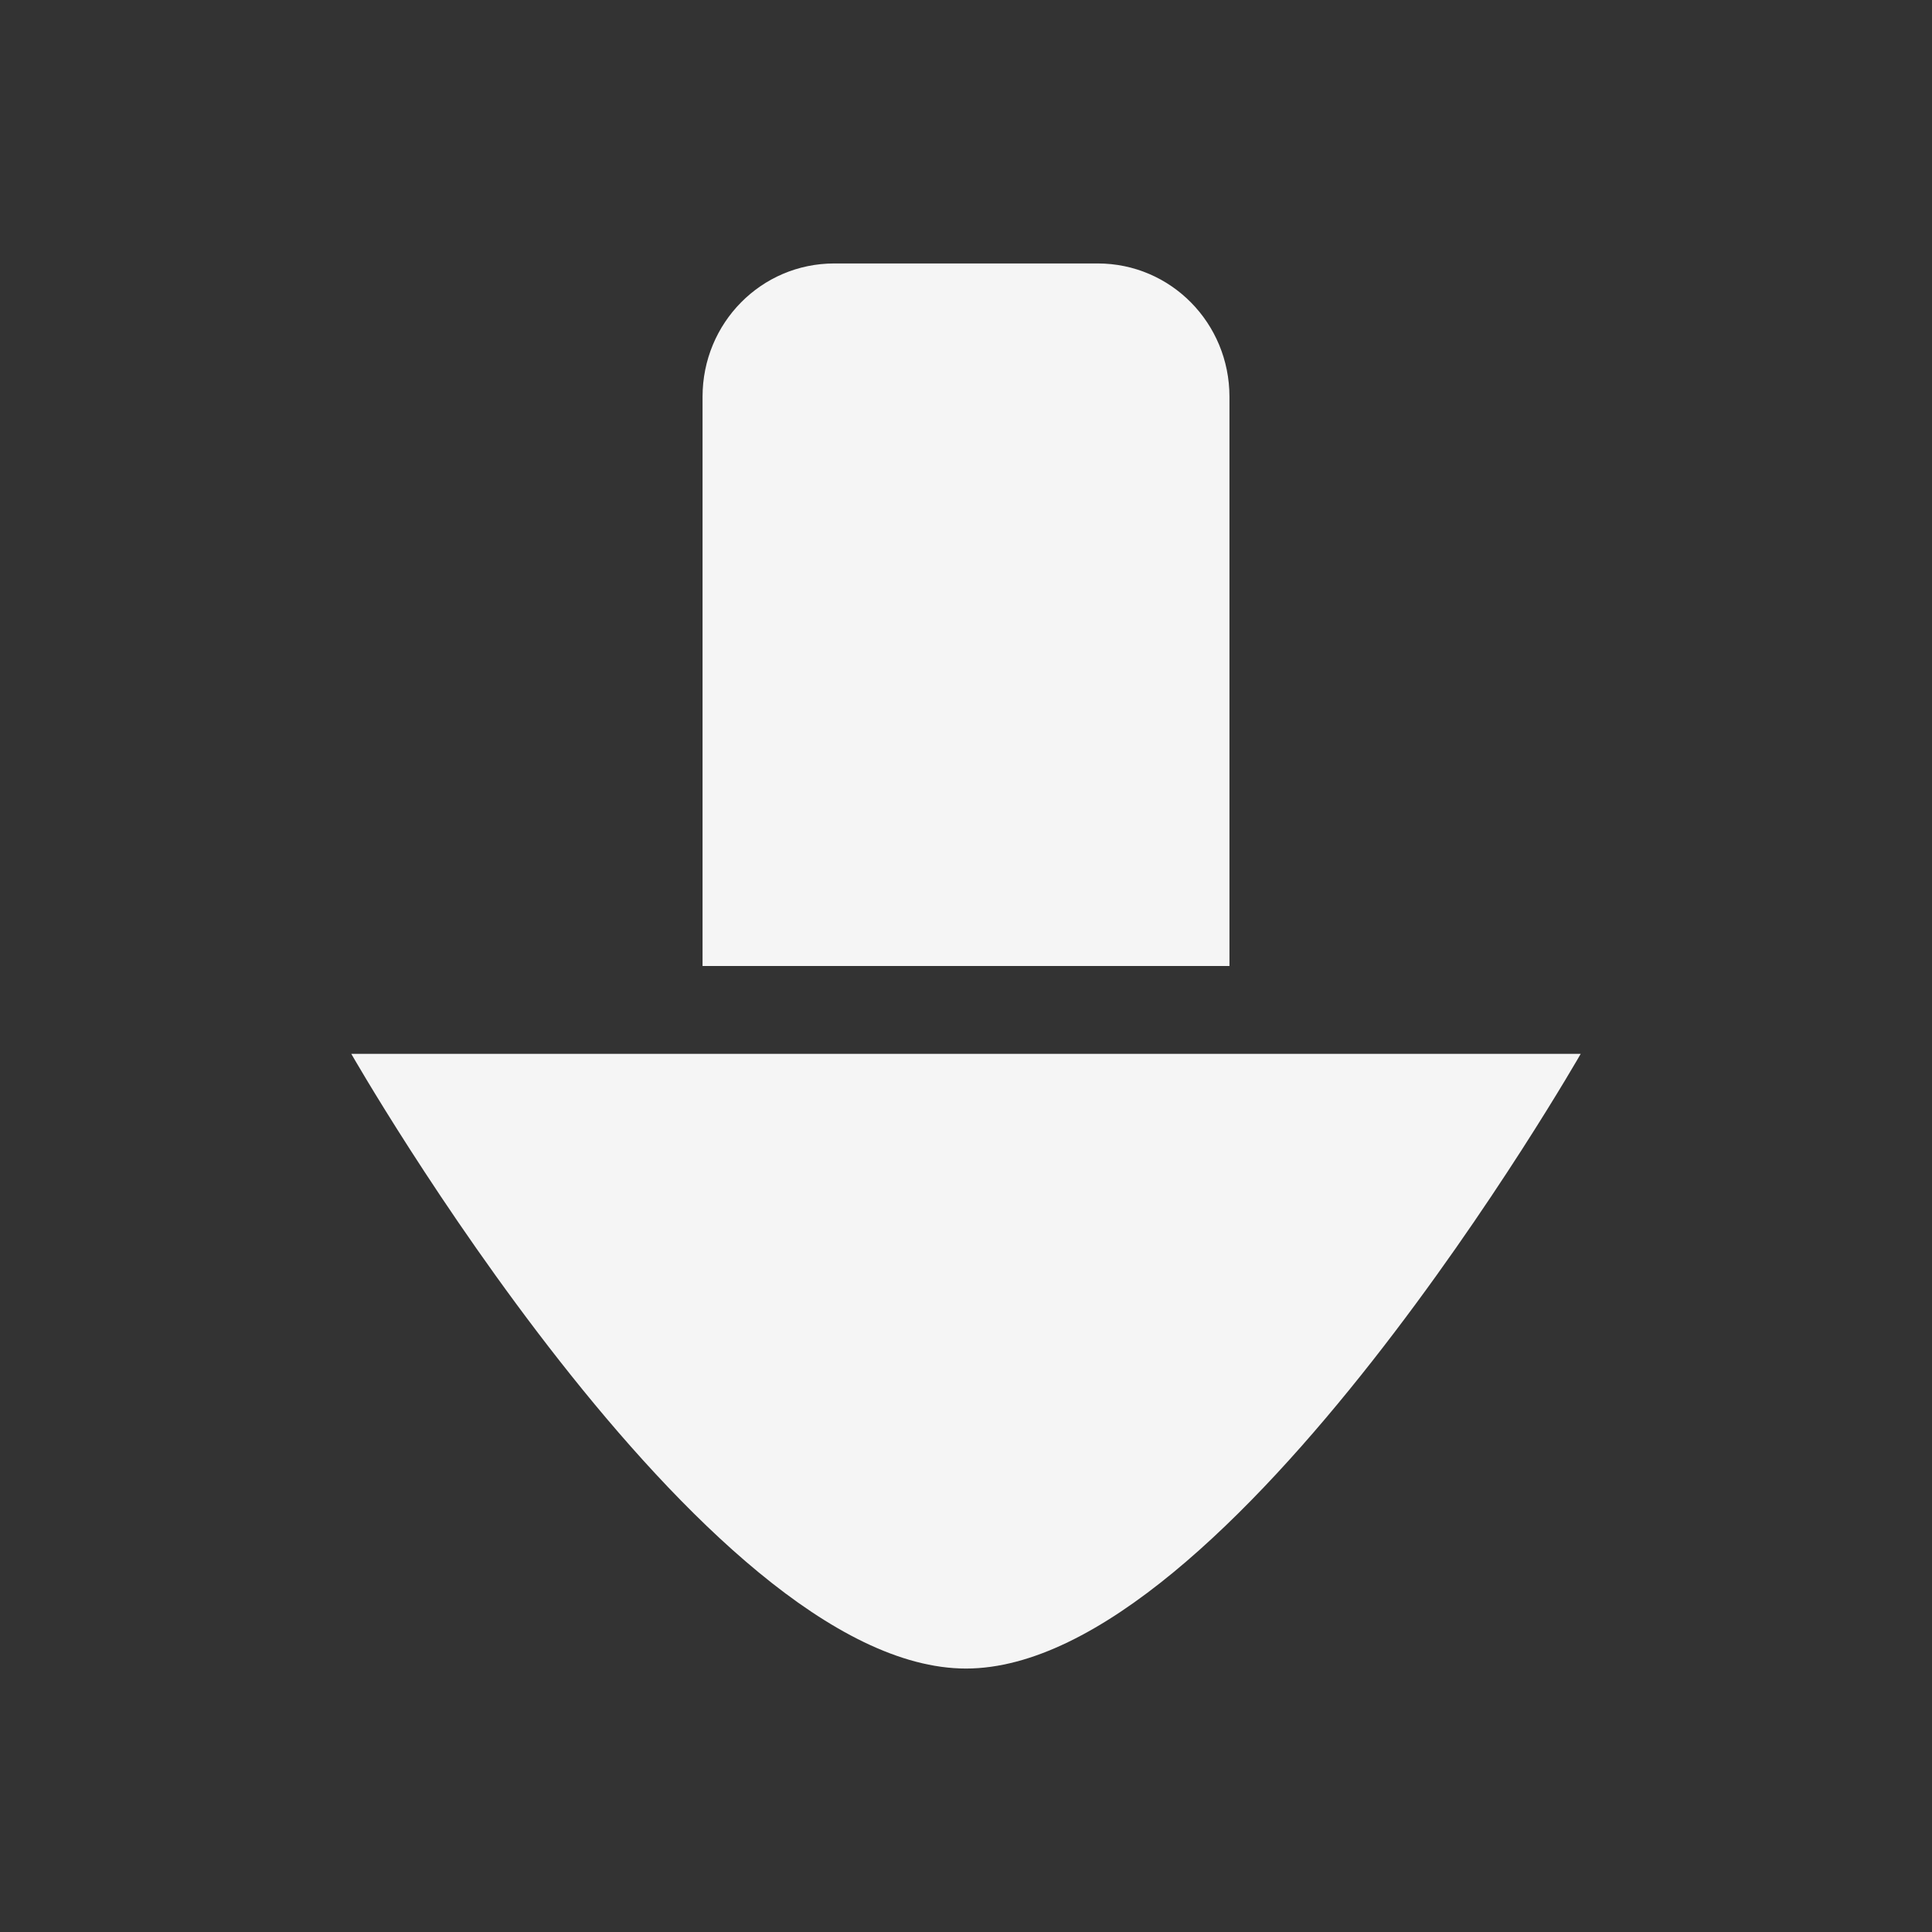 <svg width="22" height="22" version="1.1" xmlns="http://www.w3.org/2000/svg">
 <rect width="100%" height="100%" fill="#333333" stroke="none"/>
 <defs>
  <style id="current-color-scheme" type="text/css">.ColorScheme-Text { color:#f5f5f5; } .ColorScheme-Highlight { color:#4285f4; } .ColorScheme-NeutralText { color:#ff9800; } .ColorScheme-PositiveText { color:#4caf50; } .ColorScheme-NegativeText { color:#f44336; }</style>
 </defs>
 <path transform="translate(-32,-10)" d="m41.5 13c-0.831 0-1.5 0.677-1.5 1.518v6.482h6v-6.482c0-0.84-0.669-1.518-1.5-1.518zm-5.5 9s4 7 7 7c3 1e-6 7-7 7-7z" style="fill:currentColor" class="ColorScheme-Text"/>
</svg>
